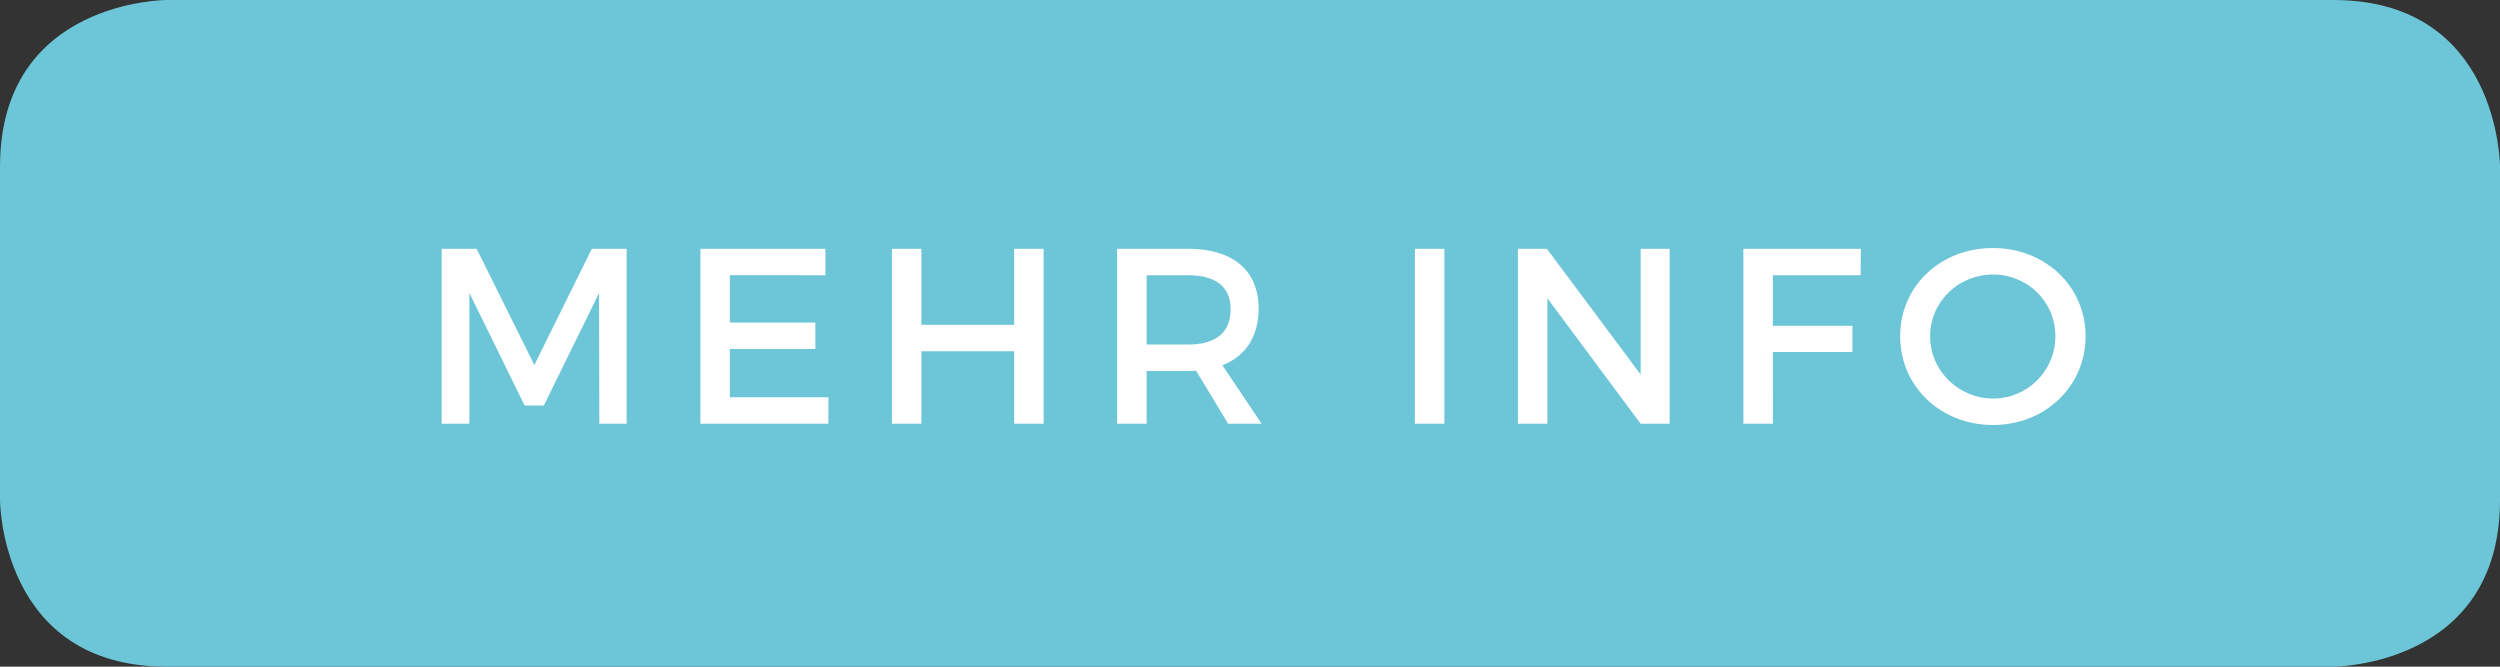 <?xml version="1.0" encoding="utf-8"?>
<!-- Generator: Adobe Illustrator 15.1.0, SVG Export Plug-In . SVG Version: 6.00 Build 0)  -->
<!DOCTYPE svg PUBLIC "-//W3C//DTD SVG 1.1//EN" "http://www.w3.org/Graphics/SVG/1.1/DTD/svg11.dtd">
<svg version="1.1" id="Ebene_1" xmlns="http://www.w3.org/2000/svg" xmlns:xlink="http://www.w3.org/1999/xlink" x="0px" y="0px"
	 width="150px" height="40px" viewBox="0 0 150 40" enable-background="new 0 0 150 40" xml:space="preserve">
<rect x="0" y="0" width="150" height="40" fill="#333333" stroke="none"/>
<g>
	<path fill="#6CC6D8" d="M10,0C10,0,0,0,0,10v20c0,0,0,10,10,10h130c0,0,10,0,10-10V10c0,0,0-10-10-10H10z"/>
</g>
<g>
	<defs>
		<rect id="SVGID_1_" x="26.5" y="14.882" width="98.636" height="10.618"/>
	</defs>
	<clipPath id="SVGID_2_">
		<use xlink:href="#SVGID_1_"  overflow="visible"/>
	</clipPath>
	<path clip-path="url(#SVGID_2_)" fill="#FFFFFF" d="M119.588,16.47c2.055,0,3.735,1.62,3.735,3.706
		c0,2.085-1.681,3.736-3.735,3.736c-2.057,0-3.781-1.651-3.781-3.736C115.807,18.09,117.517,16.47,119.588,16.47 M119.572,14.882
		c-3.136,0-5.563,2.278-5.563,5.294c0,3.001,2.428,5.324,5.563,5.324s5.564-2.323,5.564-5.324S122.708,14.882,119.572,14.882
		 M111.637,16.515l0.015-1.588h-7.048v10.498h1.769V21.12h4.77v-1.573h-4.77v-3.032H111.637z M100.177,25.425V14.927h-1.738v7.544
		l-5.627-7.544h-1.738v10.498h1.769v-7.528l5.597,7.528H100.177z M86.662,14.927h-1.769v10.498h1.769V14.927z M68.798,20.672v-4.157
		h2.491c1.62,0,2.55,0.66,2.55,2.041c0,1.427-0.93,2.116-2.55,2.116H68.798z M73.688,25.425h2.009l-2.354-3.51
		c1.394-0.539,2.174-1.723,2.174-3.404c0-2.28-1.544-3.584-4.229-3.584h-4.261v10.498h1.77V22.26h2.491c0.165,0,0.33,0,0.479-0.015
		L73.688,25.425z M62.618,25.425V14.927H60.85v4.561h-5.567v-4.561h-1.768v10.498h1.768v-4.35h5.567v4.35H62.618z M49.522,16.515
		v-1.588h-7.498v10.498h7.678v-1.588h-5.91V20.94h5.13v-1.589h-5.13v-2.837H49.522z M37.597,25.425V14.927h-2.088l-3.448,6.975
		l-3.463-6.975H26.5v10.498h1.663V17.58l3.314,6.75h1.154l3.313-6.75l0.015,7.845H37.597z"/>
</g>
</svg>
